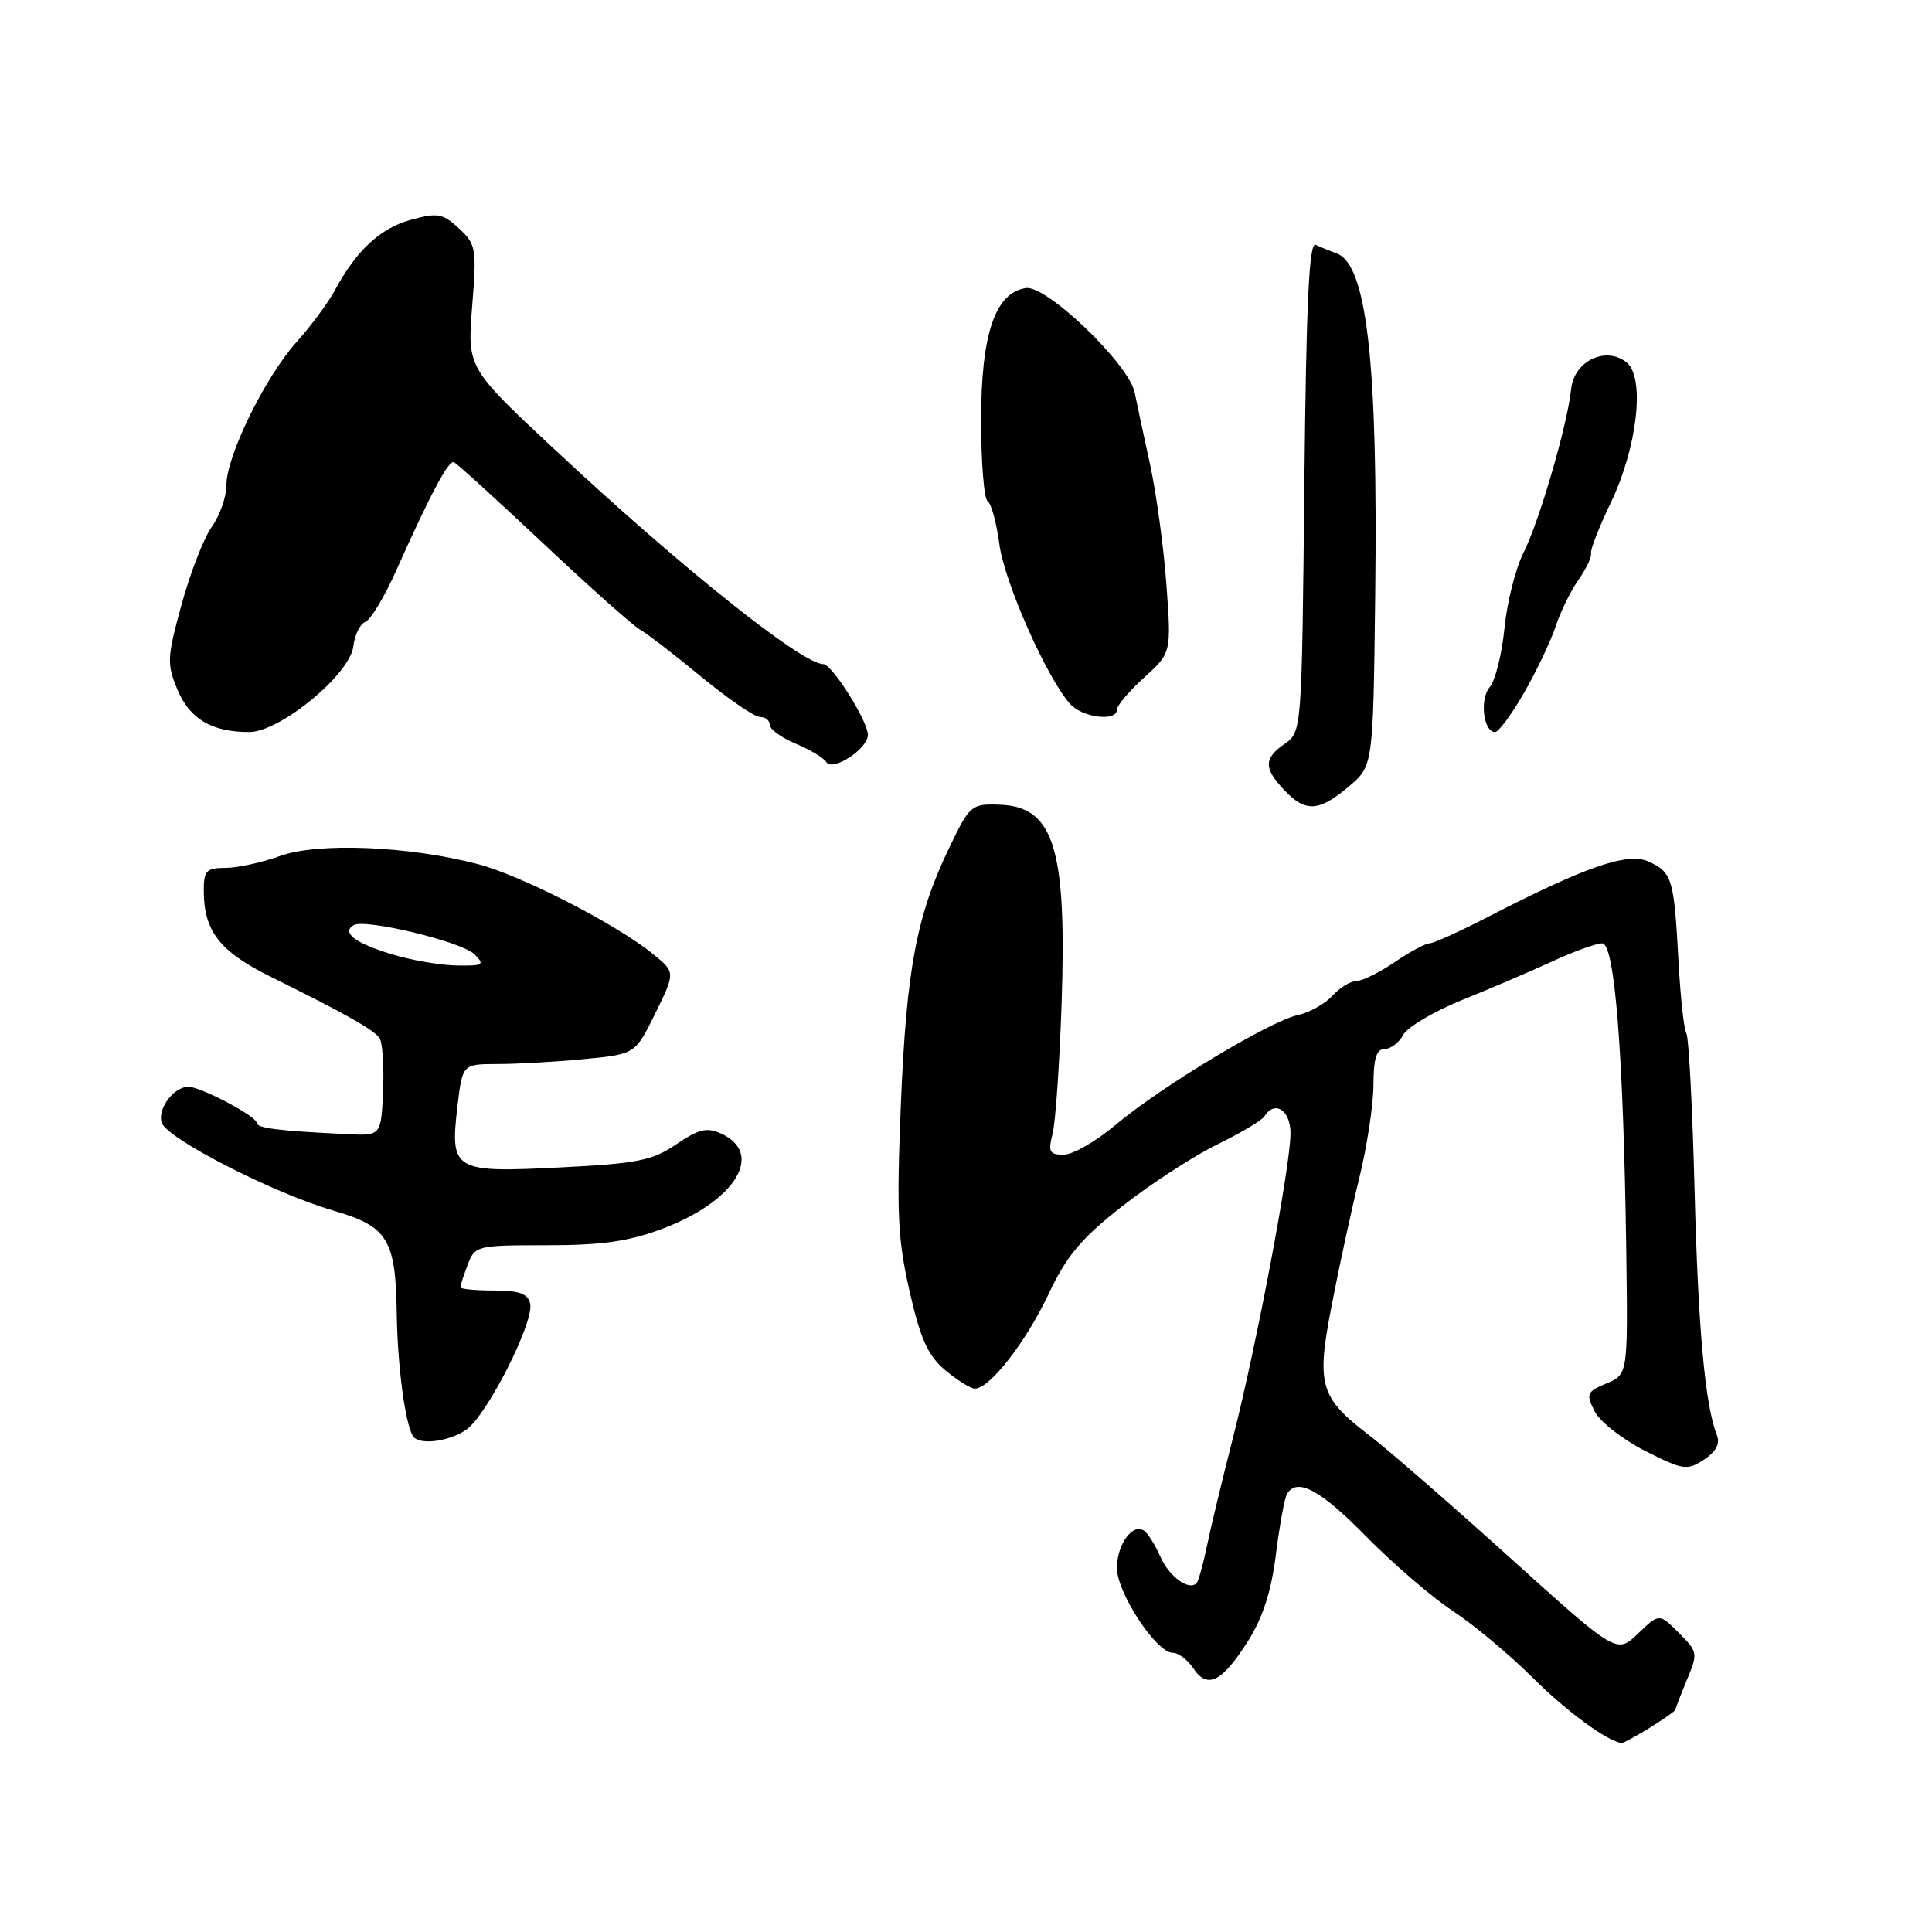 <?xml version="1.0" encoding="UTF-8" standalone="no"?>
<!DOCTYPE svg PUBLIC "-//W3C//DTD SVG 1.1//EN" "http://www.w3.org/Graphics/SVG/1.1/DTD/svg11.dtd" >
<svg xmlns="http://www.w3.org/2000/svg" xmlns:xlink="http://www.w3.org/1999/xlink" version="1.1" viewBox="0 0 256 256">
 <g >
 <path fill="currentColor"
d=" M 218.63 228.92 C 220.48 227.77 222.00 226.70 222.00 226.54 C 222.00 226.38 222.69 224.60 223.52 222.60 C 225.00 219.06 224.97 218.88 222.45 216.36 C 219.86 213.76 219.86 213.76 217.04 216.46 C 214.22 219.17 214.22 219.17 200.00 206.33 C 192.17 199.27 183.89 192.06 181.58 190.30 C 174.84 185.15 174.39 183.62 176.47 172.89 C 177.44 167.84 179.08 160.29 180.11 156.11 C 181.14 151.92 181.98 146.36 181.99 143.75 C 182.00 140.25 182.39 139.00 183.46 139.00 C 184.27 139.00 185.38 138.16 185.93 137.13 C 186.48 136.10 189.99 134.02 193.72 132.51 C 197.45 131.01 202.83 128.70 205.69 127.39 C 208.54 126.07 211.51 125.00 212.30 125.00 C 213.97 125.00 215.12 139.66 215.49 165.81 C 215.71 182.11 215.71 182.11 212.87 183.31 C 210.25 184.41 210.13 184.69 211.29 187.00 C 211.99 188.38 214.99 190.73 217.97 192.24 C 223.03 194.80 223.53 194.88 225.77 193.42 C 227.38 192.36 227.94 191.31 227.50 190.18 C 225.93 186.18 225.02 176.19 224.54 157.68 C 224.26 146.78 223.77 137.44 223.45 136.92 C 223.13 136.41 222.66 132.05 222.40 127.24 C 221.82 116.42 221.57 115.58 218.44 114.16 C 215.67 112.89 210.06 114.84 196.94 121.61 C 193.32 123.47 189.94 125.00 189.42 125.00 C 188.89 125.00 186.81 126.12 184.79 127.50 C 182.76 128.87 180.48 130.00 179.71 130.00 C 178.94 130.00 177.52 130.87 176.55 131.94 C 175.58 133.01 173.51 134.17 171.94 134.51 C 168.21 135.33 153.77 144.04 147.82 149.05 C 145.25 151.22 142.16 153.00 140.95 153.00 C 139.06 153.00 138.86 152.63 139.47 150.25 C 139.86 148.74 140.40 140.93 140.67 132.91 C 141.36 112.39 139.64 106.87 132.47 106.63 C 128.71 106.50 128.51 106.66 125.84 112.20 C 121.45 121.27 120.11 128.35 119.37 146.31 C 118.79 160.66 118.95 164.22 120.52 171.09 C 121.98 177.47 122.95 179.62 125.25 181.56 C 126.85 182.90 128.61 184.00 129.18 184.00 C 131.13 184.00 135.93 177.85 138.92 171.51 C 141.35 166.37 143.24 164.11 148.72 159.82 C 152.45 156.89 158.08 153.23 161.23 151.68 C 164.39 150.13 167.22 148.45 167.54 147.93 C 168.90 145.74 171.00 147.09 171.00 150.16 C 171.00 154.46 166.50 178.26 163.38 190.50 C 161.97 196.00 160.41 202.49 159.91 204.92 C 159.41 207.35 158.79 209.54 158.54 209.79 C 157.52 210.81 154.91 208.89 153.76 206.28 C 153.09 204.75 152.12 203.20 151.61 202.84 C 150.09 201.77 148.00 204.63 148.00 207.78 C 148.00 211.05 153.23 219.00 155.38 219.00 C 156.14 219.00 157.37 219.93 158.13 221.07 C 159.98 223.86 161.92 222.89 165.35 217.48 C 167.34 214.34 168.45 210.87 169.07 205.93 C 169.56 202.05 170.22 198.45 170.54 197.94 C 171.89 195.75 174.95 197.40 181.03 203.59 C 184.59 207.21 189.75 211.65 192.50 213.46 C 195.25 215.26 199.97 219.21 203.00 222.22 C 207.52 226.73 213.00 230.76 214.88 230.96 C 215.09 230.98 216.78 230.06 218.63 228.92 Z  M 61.80 189.43 C 64.55 187.50 70.79 175.17 70.25 172.75 C 69.94 171.41 68.83 171.00 65.43 171.00 C 62.99 171.00 61.00 170.80 61.00 170.57 C 61.00 170.33 61.44 168.98 61.98 167.57 C 62.93 165.06 63.17 165.00 72.44 165.00 C 79.72 165.00 83.27 164.50 87.71 162.84 C 97.43 159.20 101.36 152.85 95.54 150.20 C 93.66 149.34 92.57 149.61 89.60 151.63 C 86.41 153.79 84.50 154.17 74.22 154.69 C 60.09 155.40 59.62 155.12 60.61 146.62 C 61.28 141.00 61.28 141.00 65.89 140.99 C 68.42 140.99 73.58 140.70 77.34 140.34 C 84.17 139.69 84.17 139.69 86.84 134.25 C 89.50 128.82 89.50 128.82 86.50 126.39 C 81.63 122.44 69.02 115.98 63.29 114.49 C 54.13 112.10 42.12 111.61 37.12 113.42 C 34.72 114.29 31.46 115.00 29.87 115.00 C 27.36 115.00 27.00 115.37 27.00 117.95 C 27.00 123.40 29.07 126.06 35.96 129.47 C 45.51 134.19 49.40 136.37 50.26 137.50 C 50.68 138.05 50.90 141.20 50.76 144.50 C 50.50 150.50 50.50 150.50 46.00 150.28 C 36.81 149.84 34.01 149.48 34.00 148.77 C 34.00 147.91 26.59 144.00 24.97 144.00 C 23.03 144.00 20.84 146.93 21.42 148.75 C 22.09 150.86 36.27 158.13 44.24 160.43 C 51.37 162.50 52.43 164.23 52.57 174.00 C 52.67 180.90 53.65 188.42 54.69 190.25 C 55.42 191.54 59.45 191.07 61.80 189.43 Z  M 178.72 104.22 C 181.95 101.50 181.95 101.50 182.22 79.00 C 182.60 48.15 181.13 35.03 177.12 33.58 C 176.23 33.26 174.98 32.75 174.33 32.44 C 173.46 32.03 173.08 40.10 172.83 64.43 C 172.50 96.86 172.49 96.97 170.25 98.54 C 167.44 100.51 167.42 101.76 170.17 104.69 C 172.98 107.67 174.76 107.57 178.72 104.22 Z  M 115.00 97.37 C 115.00 95.55 110.24 88.00 109.10 88.00 C 106.28 88.00 90.38 75.31 73.71 59.76 C 61.92 48.76 61.92 48.76 62.56 40.63 C 63.18 32.93 63.09 32.38 60.82 30.27 C 58.67 28.28 58.00 28.16 54.46 29.12 C 50.41 30.22 47.22 33.17 44.35 38.50 C 43.46 40.15 41.17 43.23 39.27 45.35 C 35.11 50.00 30.00 60.43 30.00 64.29 C 30.00 65.83 29.13 68.30 28.07 69.79 C 27.01 71.28 25.20 75.92 24.06 80.10 C 22.13 87.14 22.09 87.98 23.52 91.39 C 25.15 95.28 28.05 97.00 33.03 97.00 C 37.10 97.00 46.39 89.35 46.82 85.64 C 47.00 84.12 47.71 82.66 48.41 82.40 C 49.11 82.13 50.92 79.12 52.45 75.71 C 56.98 65.57 59.42 60.97 60.14 61.24 C 60.51 61.38 65.83 66.22 71.97 71.99 C 78.10 77.77 83.88 82.91 84.81 83.43 C 85.74 83.95 89.40 86.77 92.94 89.69 C 96.49 92.61 99.98 95.00 100.69 95.00 C 101.41 95.00 102.00 95.47 102.00 96.05 C 102.00 96.63 103.54 97.75 105.43 98.54 C 107.32 99.32 109.14 100.42 109.48 100.97 C 110.31 102.30 115.00 99.23 115.00 97.37 Z  M 201.97 91.75 C 203.63 88.86 205.50 84.92 206.13 83.00 C 206.76 81.08 208.12 78.29 209.16 76.82 C 210.20 75.34 210.94 73.76 210.82 73.32 C 210.70 72.87 211.86 69.89 213.40 66.69 C 216.94 59.36 218.01 50.08 215.56 48.05 C 212.85 45.80 208.57 47.81 208.19 51.52 C 207.71 56.23 203.95 69.14 201.87 73.24 C 200.83 75.29 199.69 79.79 199.35 83.24 C 199.01 86.68 198.13 90.19 197.40 91.04 C 196.04 92.61 196.55 97.00 198.10 97.00 C 198.57 97.00 200.32 94.64 201.97 91.75 Z  M 148.00 94.02 C 148.00 93.49 149.62 91.58 151.61 89.77 C 155.21 86.50 155.21 86.50 154.56 77.50 C 154.20 72.55 153.22 65.35 152.38 61.50 C 151.54 57.65 150.62 53.38 150.35 52.01 C 149.58 48.24 138.68 37.76 135.94 38.17 C 131.86 38.78 130.00 44.24 130.00 55.68 C 130.00 61.29 130.39 66.12 130.87 66.42 C 131.35 66.71 132.04 69.27 132.42 72.10 C 133.08 77.12 138.66 89.73 141.77 93.25 C 143.40 95.10 148.00 95.67 148.00 94.02 Z  M 51.80 126.41 C 47.02 124.95 45.25 123.58 46.85 122.59 C 48.32 121.68 61.21 124.78 62.87 126.45 C 64.28 127.85 64.05 127.99 60.46 127.93 C 58.28 127.89 54.38 127.21 51.80 126.41 Z "/>
</g>
</svg>